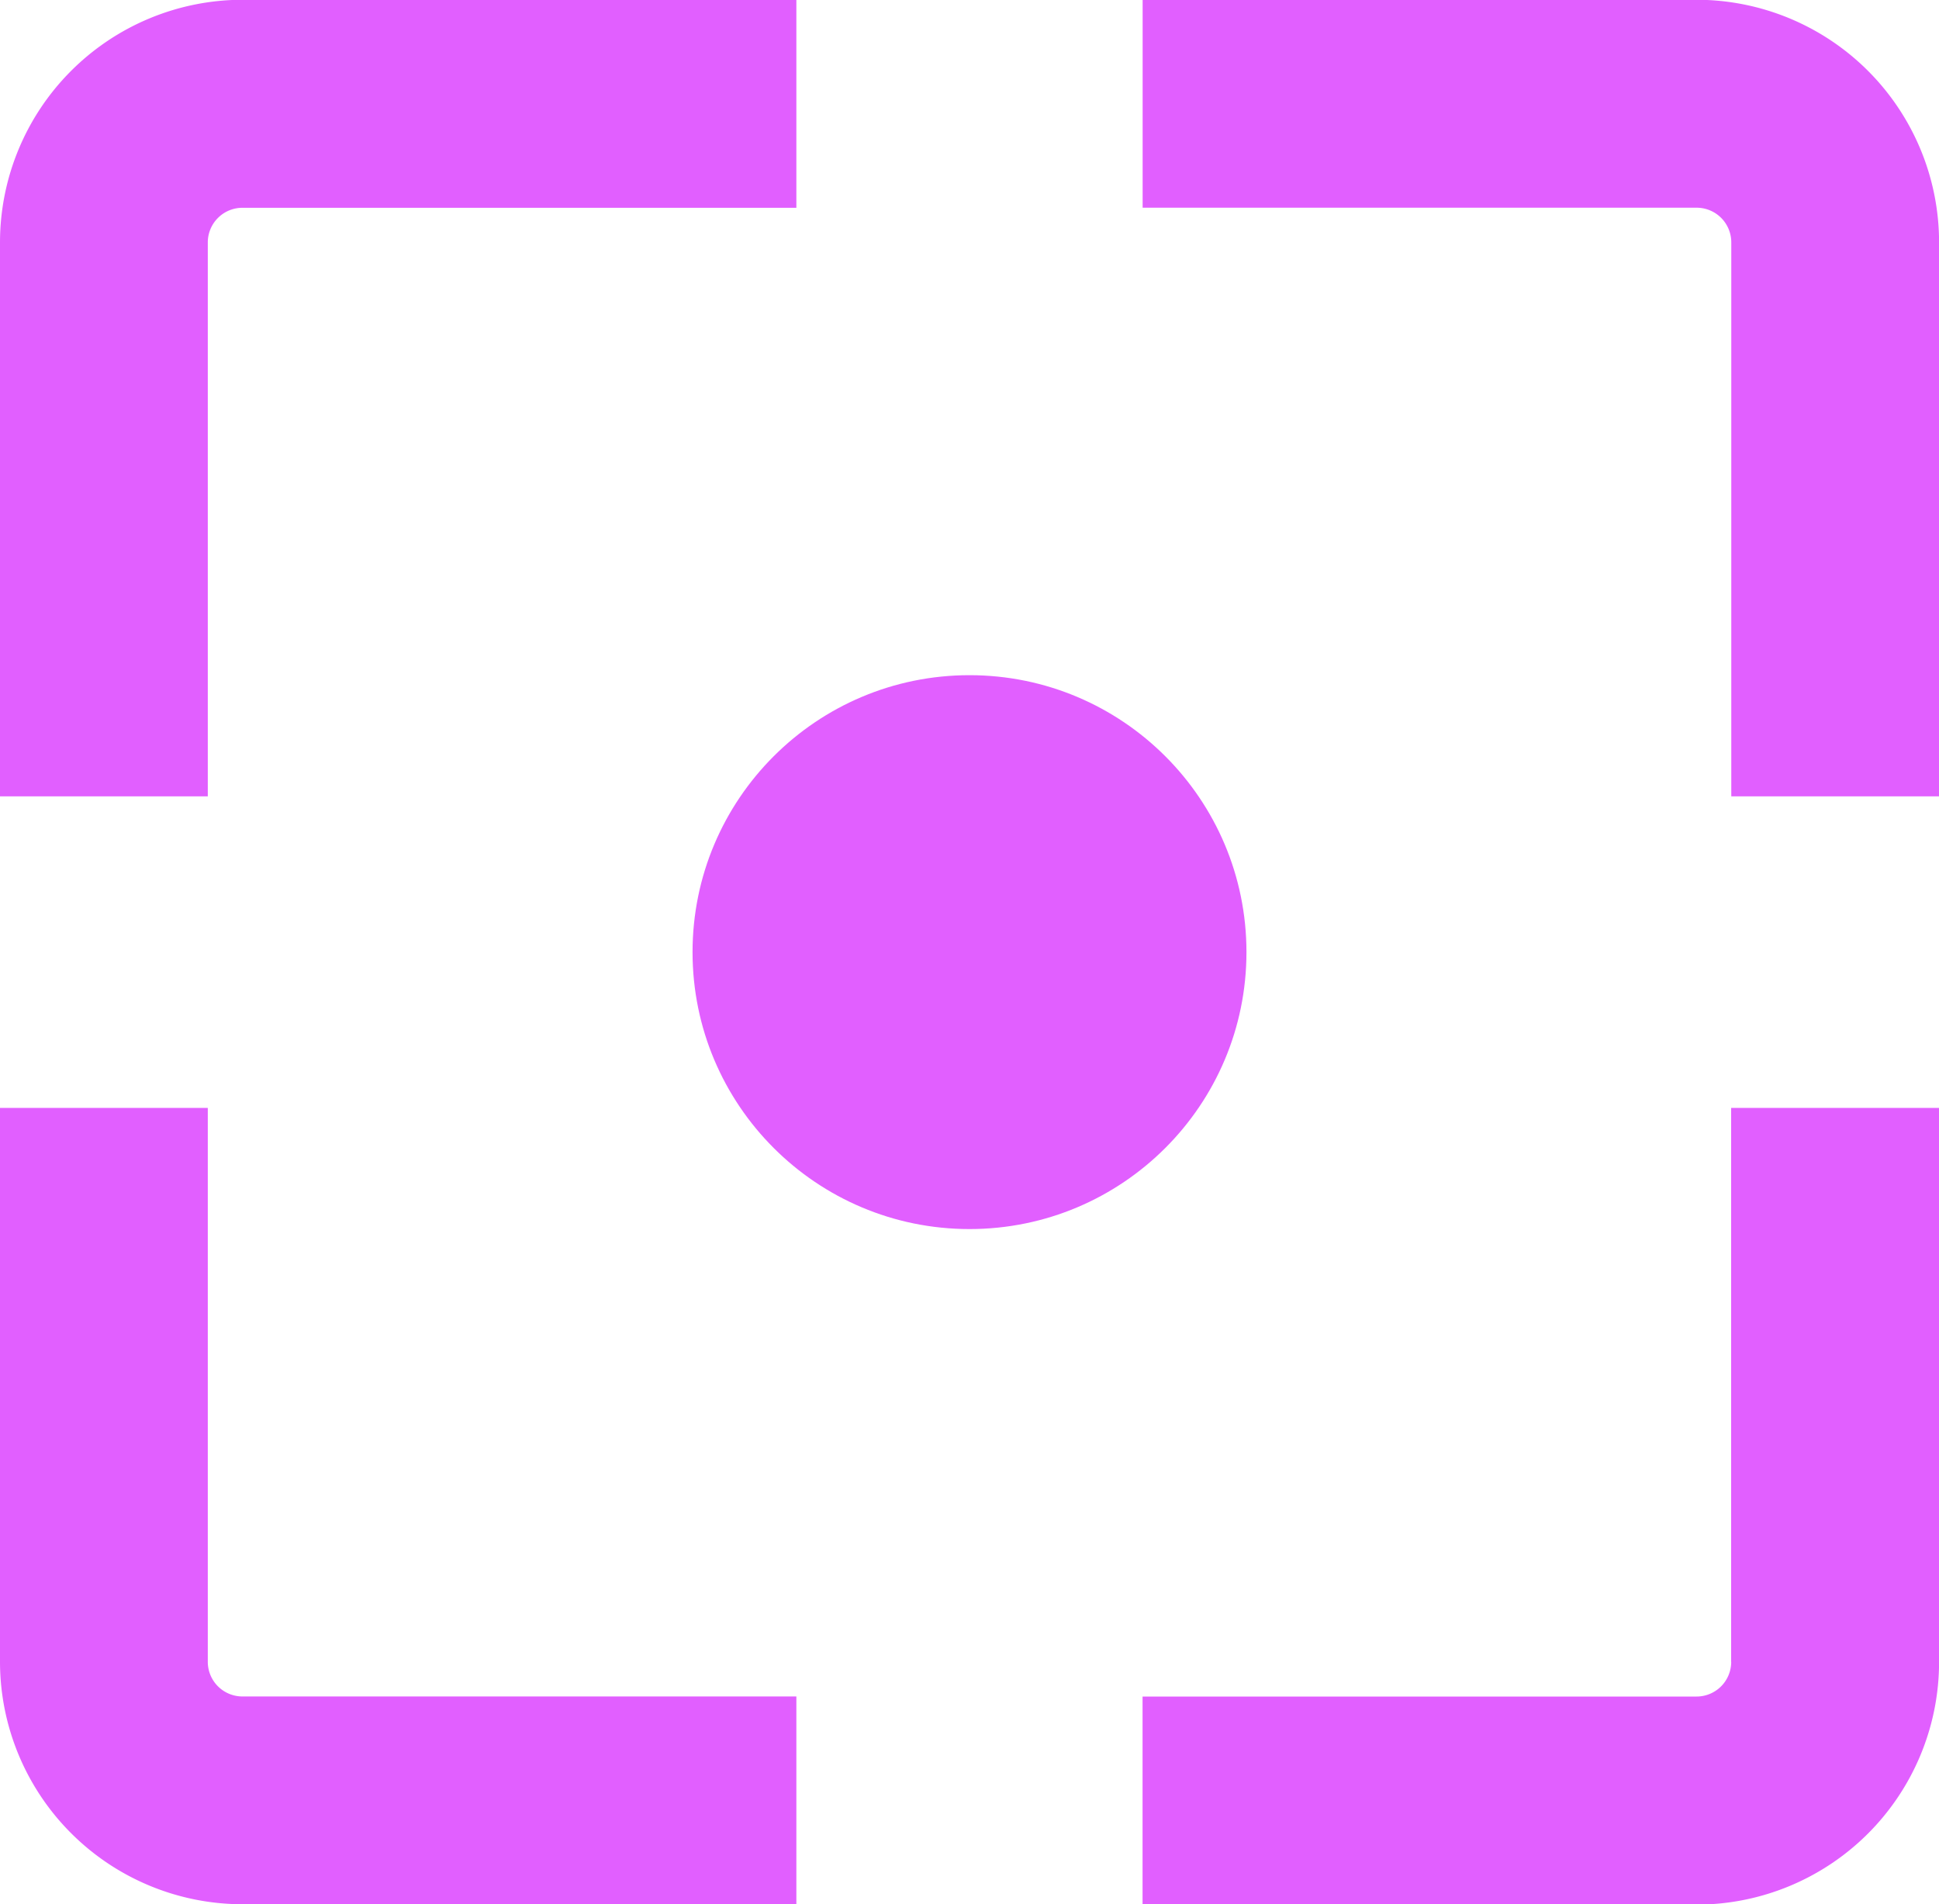 <svg xmlns="http://www.w3.org/2000/svg" width="25.736" height="25.277" viewBox="0 0 25.736 25.277">
  <g id="record_scren_icon" data-name="record scren icon" transform="translate(0 -0.403)">
    <g id="Group_107" data-name="Group 107" transform="translate(0 0.403)">
      <path id="Path_69" data-name="Path 69" d="M0,10.973H2.758V3.621a.46.46,0,0,1,.46-.46H10.57V.4H3.217A3.222,3.222,0,0,0,0,3.621Z" transform="translate(0 -0.403)" fill="#e15fff"/>
      <path id="Path_70" data-name="Path 70" d="M33.982.4H26.629V3.16h7.353a.46.46,0,0,1,.46.46v7.353H37.2V3.62A3.221,3.221,0,0,0,33.982.4Z" transform="translate(-11.463 -0.403)" fill="#e15fff"/>
      <path id="Path_71" data-name="Path 71" d="M2.758,33.578V26.225H0v7.353a3.221,3.221,0,0,0,3.217,3.217H10.57V34.037H3.217A.46.46,0,0,1,2.758,33.578Z" transform="translate(0 -11.519)" fill="#e15fff"/>
      <path id="Path_72" data-name="Path 72" d="M34.441,33.578a.46.46,0,0,1-.46.46H26.628V36.8h7.353A3.221,3.221,0,0,0,37.2,33.578V26.225H34.44v7.353Z" transform="translate(-11.463 -11.519)" fill="#e15fff"/>
      <circle id="Ellipse_2" data-name="Ellipse 2" cx="3.676" cy="3.676" r="3.676" transform="translate(9.192 8.962)" fill="#e15fff"/>
    </g>
  </g>
</svg>
